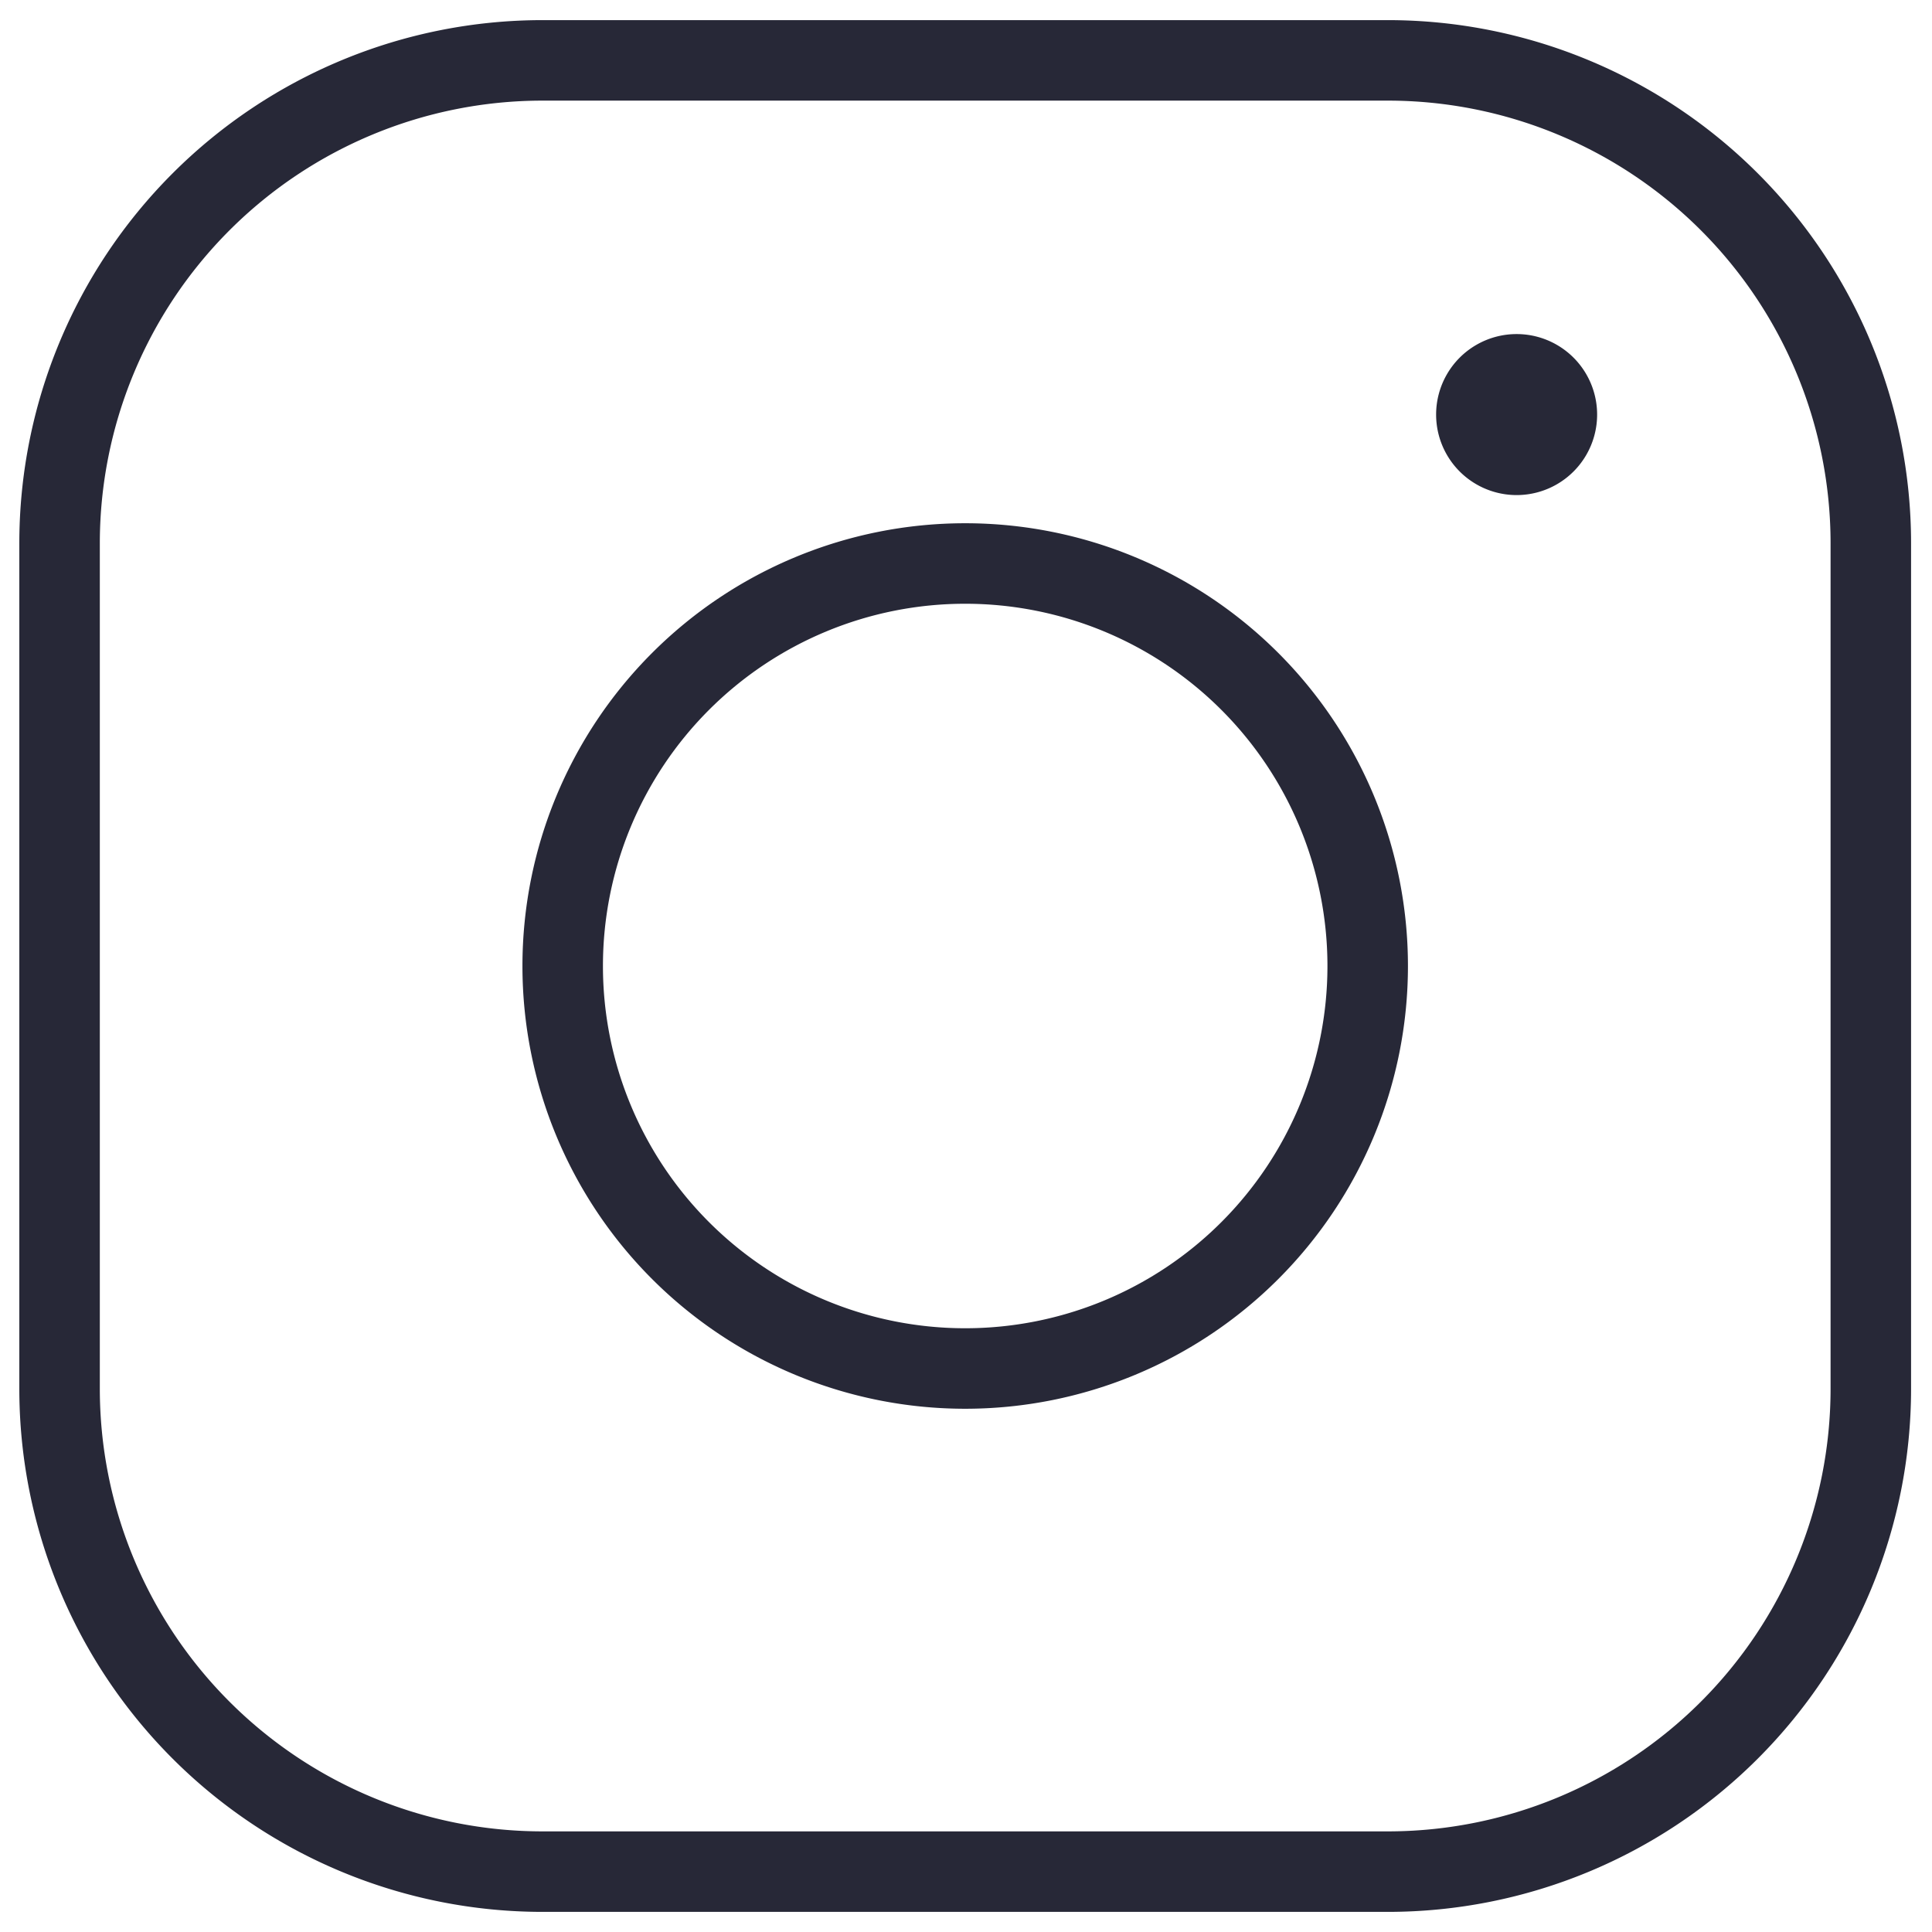 <svg xmlns="http://www.w3.org/2000/svg" width="24" height="24" fill="#272837" data-ember-extension="1"
     data-test="smart-link-block" data-test-icon="instagram" class="social-icon--fill social-icon">
    <path fill-rule="evenodd" clip-rule="evenodd"
          d="M6.74.25a6.5 6.5 0 00-6.5 6.5v10.5a6.5 6.5 0 006.5 6.5h10.5a6.5 6.5 0 006.5-6.5V6.75a6.5 6.5 0 00-6.5-6.5H6.74zm-5.5 6.5a5.5 5.5 0 015.5-5.5h10.5a5.5 5.5 0 015.5 5.5v10.5a5.5 5.5 0 01-5.5 5.5H6.74a5.5 5.5 0 01-5.5-5.5V6.75zm10.75-.25a5.5 5.5 0 100 11 5.5 5.5 0 000-11zM7.49 12a4.5 4.5 0 119 0 4.5 4.5 0 01-9 0zm12.35-6.85a1 1 0 10-2 0 1 1 0 002 0z"></path>
</svg>